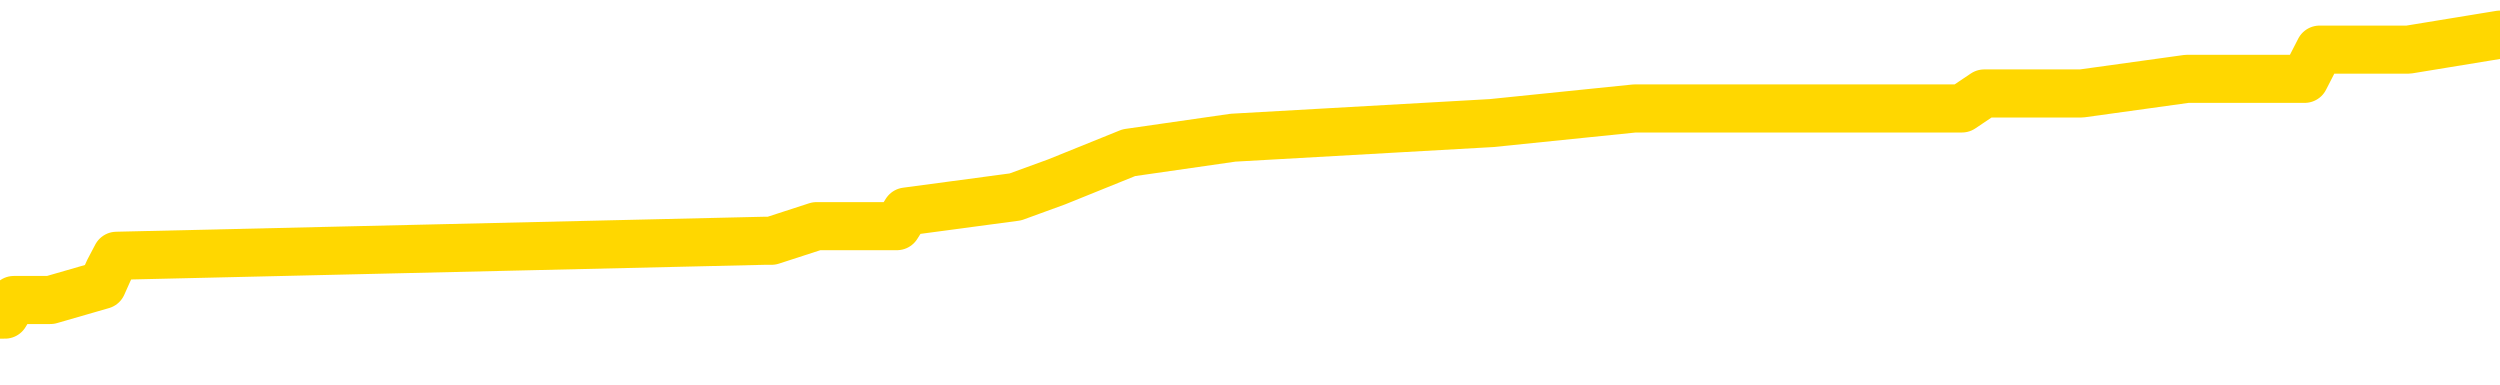 <svg xmlns="http://www.w3.org/2000/svg" version="1.1" viewBox="0 0 6500 1000">
	<path fill="none" stroke="gold" stroke-width="125" stroke-linecap="round" stroke-linejoin="round" d="M0 107444  L-996596 107444 L-996412 107405 L-995922 107329 L-995628 107291 L-995317 107214 L-995082 107176 L-995029 107099 L-994970 107022 L-994817 106984 L-994776 106908 L-994643 106869 L-994351 106831 L-993810 106831 L-993200 106793 L-993152 106793 L-992512 106754 L-992479 106754 L-991953 106754 L-991821 106716 L-991430 106639 L-991102 106563 L-990985 106486 L-990774 106410 L-990057 106410 L-989487 106371 L-989380 106371 L-989205 106333 L-988984 106256 L-988582 106218 L-988557 106142 L-987629 106065 L-987541 105988 L-987459 105912 L-987389 105835 L-987091 105797 L-986939 105720 L-985049 105759 L-984949 105759 L-984686 105759 L-984393 105797 L-984251 105720 L-984002 105720 L-983967 105682 L-983808 105644 L-983345 105567 L-983092 105529 L-982880 105452 L-982628 105414 L-982279 105376 L-981352 105299 L-981258 105222 L-980848 105184 L-979677 105108 L-978488 105069 L-978395 104993 L-978368 104916 L-978102 104839 L-977803 104763 L-977674 104686 L-977637 104610 L-976822 104610 L-976438 104648 L-975378 104686 L-975316 104686 L-975051 105452 L-974580 106180 L-974388 106908 L-974124 107635 L-973787 107597 L-973652 107559 L-973196 107520 L-972453 107482 L-972435 107444 L-972270 107367 L-972202 107367 L-971686 107329 L-970657 107329 L-970461 107291 L-969972 107252 L-969610 107214 L-969202 107214 L-968816 107252 L-967112 107252 L-967014 107252 L-966943 107252 L-966881 107252 L-966697 107214 L-966360 107214 L-965720 107176 L-965643 107137 L-965582 107137 L-965395 107099 L-965316 107099 L-965138 107061 L-965119 107022 L-964889 107022 L-964501 106984 L-963613 106984 L-963573 106946 L-963485 106908 L-963458 106831 L-962450 106793 L-962300 106716 L-962276 106678 L-962143 106639 L-962103 106601 L-960845 106563 L-960787 106563 L-960247 106525 L-960195 106525 L-960148 106525 L-959753 106486 L-959613 106448 L-959414 106410 L-959267 106410 L-959102 106410 L-958826 106448 L-958467 106448 L-957914 106410 L-957269 106371 L-957011 106295 L-956857 106256 L-956456 106218 L-956416 106180 L-956295 106142 L-956233 106180 L-956219 106180 L-956126 106180 L-955833 106142 L-955681 105988 L-955351 105912 L-955273 105835 L-955197 105797 L-954971 105682 L-954904 105605 L-954676 105529 L-954624 105452 L-954459 105414 L-953453 105376 L-953270 105337 L-952719 105299 L-952326 105222 L-951929 105184 L-951078 105108 L-951000 105069 L-950421 105031 L-949980 105031 L-949739 104993 L-949582 104993 L-949181 104916 L-949160 104916 L-948715 104878 L-948310 104839 L-948174 104763 L-947999 104686 L-947863 104610 L-947612 104533 L-946612 104495 L-946530 104456 L-946395 104418 L-946356 104380 L-945466 104342 L-945251 104303 L-944807 104265 L-944690 104227 L-944633 104188 L-943957 104188 L-943857 104150 L-943828 104150 L-942486 104112 L-942080 104073 L-942041 104035 L-941112 103997 L-941014 103959 L-940881 103920 L-940477 103882 L-940451 103844 L-940358 103805 L-940142 103767 L-939731 103690 L-938577 103614 L-938285 103537 L-938257 103461 L-937649 103422 L-937398 103346 L-937379 103307 L-936449 103269 L-936398 103193 L-936276 103154 L-936258 103078 L-936102 103039 L-935927 102963 L-935790 102924 L-935734 102886 L-935626 102848 L-935541 102810 L-935307 102771 L-935233 102733 L-934924 102695 L-934806 102656 L-934636 102618 L-934545 102580 L-934443 102580 L-934419 102541 L-934342 102541 L-934244 102465 L-933878 102427 L-933773 102388 L-933269 102350 L-932818 102312 L-932779 102273 L-932755 102235 L-932715 102197 L-932586 102158 L-932485 102120 L-932043 102082 L-931761 102044 L-931169 102005 L-931038 101967 L-930764 101890 L-930612 101852 L-930458 101814 L-930373 101737 L-930295 101699 L-930109 101661 L-930059 101661 L-930031 101622 L-929952 101584 L-929928 101546 L-929645 101469 L-929041 101392 L-928046 101354 L-927748 101316 L-927014 101278 L-926770 101239 L-926680 101201 L-926102 101163 L-925404 101124 L-924652 101086 L-924333 101048 L-923950 100971 L-923873 100933 L-923239 100895 L-923053 100856 L-922966 100856 L-922836 100856 L-922523 100818 L-922474 100780 L-922332 100741 L-922310 100703 L-921343 100665 L-920797 100626 L-920319 100626 L-920258 100626 L-919934 100626 L-919913 100588 L-919850 100588 L-919640 100550 L-919563 100512 L-919509 100473 L-919486 100435 L-919447 100397 L-919431 100358 L-918674 100320 L-918657 100282 L-917858 100243 L-917706 100205 L-916800 100167 L-916294 100129 L-916065 100052 L-916023 100052 L-915908 100014 L-915732 99975 L-914977 100014 L-914843 99975 L-914679 99937 L-914360 99899 L-914184 99822 L-913162 99746 L-913139 99669 L-912888 99631 L-912675 99554 L-912041 99516 L-911803 99439 L-911770 99363 L-911592 99286 L-911512 99209 L-911422 99171 L-911358 99094 L-910917 99018 L-910894 98980 L-910353 98941 L-910097 98903 L-909603 98865 L-908725 98826 L-908689 98788 L-908636 98750 L-908595 98711 L-908477 98673 L-908201 98635 L-907994 98558 L-907797 98482 L-907774 98405 L-907723 98328 L-907684 98290 L-907606 98252 L-907009 98175 L-906948 98137 L-906845 98099 L-906691 98060 L-906059 98022 L-905378 97984 L-905075 97907 L-904729 97869 L-904531 97831 L-904483 97754 L-904162 97716 L-903535 97677 L-903388 97639 L-903352 97601 L-903294 97563 L-903217 97486 L-902976 97486 L-902888 97448 L-902794 97409 L-902500 97371 L-902366 97333 L-902305 97294 L-902269 97218 L-901996 97218 L-900990 97180 L-900815 97141 L-900764 97141 L-900471 97103 L-900279 97026 L-899946 96988 L-899439 96950 L-898877 96873 L-898862 96797 L-898846 96758 L-898745 96682 L-898631 96605 L-898592 96528 L-898554 96490 L-898488 96490 L-898460 96452 L-898321 96490 L-898028 96490 L-897978 96490 L-897873 96490 L-897609 96452 L-897144 96414 L-896999 96414 L-896945 96337 L-896888 96299 L-896697 96260 L-896331 96222 L-896117 96222 L-895922 96222 L-895864 96222 L-895805 96145 L-895651 96107 L-895382 96069 L-894952 96260 L-894937 96260 L-894860 96222 L-894795 96184 L-894666 95916 L-894642 95877 L-894358 95839 L-894310 95801 L-894256 95762 L-893793 95724 L-893755 95724 L-893714 95686 L-893524 95648 L-893043 95609 L-892556 95571 L-892540 95533 L-892502 95494 L-892245 95456 L-892168 95379 L-891938 95341 L-891922 95265 L-891628 95188 L-891185 95150 L-890738 95111 L-890234 95073 L-890080 95035 L-889793 94996 L-889753 94920 L-889422 94882 L-889200 94843 L-888683 94767 L-888607 94728 L-888360 94652 L-888165 94575 L-888105 94537 L-887329 94499 L-887255 94499 L-887024 94460 L-887008 94460 L-886946 94422 L-886750 94384 L-886286 94384 L-886263 94345 L-886133 94345 L-884832 94345 L-884816 94345 L-884739 94307 L-884645 94307 L-884428 94307 L-884275 94269 L-884097 94307 L-884043 94345 L-883756 94384 L-883716 94384 L-883347 94384 L-882907 94384 L-882724 94384 L-882403 94345 L-882107 94345 L-881661 94269 L-881590 94230 L-881127 94154 L-880690 94116 L-880507 94077 L-879053 94001 L-878921 93962 L-878464 93886 L-878238 93847 L-877852 93771 L-877335 93694 L-876381 93618 L-875587 93541 L-874912 93503 L-874487 93426 L-874176 93388 L-873946 93273 L-873263 93158 L-873249 93043 L-873040 92890 L-873018 92852 L-872843 92775 L-871893 92737 L-871625 92660 L-870810 92622 L-870499 92545 L-870462 92507 L-870404 92430 L-869788 92392 L-869150 92315 L-867524 92277 L-866850 92239 L-866208 92239 L-866130 92239 L-866074 92239 L-866038 92239 L-866010 92201 L-865898 92124 L-865880 92086 L-865857 92047 L-865704 92009 L-865650 91932 L-865572 91894 L-865453 91856 L-865355 91818 L-865238 91779 L-864969 91703 L-864699 91664 L-864681 91588 L-864482 91549 L-864335 91473 L-864108 91435 L-863974 91396 L-863665 91358 L-863605 91320 L-863252 91243 L-862903 91205 L-862802 91166 L-862738 91090 L-862678 91052 L-862294 90975 L-861913 90937 L-861809 90898 L-861548 90860 L-861277 90783 L-861118 90745 L-861086 90707 L-861024 90669 L-860882 90630 L-860698 90592 L-860654 90554 L-860366 90554 L-860350 90515 L-860116 90515 L-860056 90477 L-860017 90477 L-859438 90439 L-859304 90400 L-859280 90247 L-859262 89979 L-859245 89673 L-859228 89366 L-859205 89060 L-859188 88830 L-859167 88562 L-859150 88294 L-859127 88141 L-859110 87988 L-859089 87873 L-859072 87796 L-859023 87681 L-858951 87566 L-858916 87375 L-858892 87222 L-858857 87068 L-858815 86915 L-858778 86839 L-858762 86685 L-858738 86571 L-858701 86494 L-858684 86379 L-858661 86302 L-858643 86226 L-858625 86149 L-858609 86073 L-858580 85958 L-858554 85843 L-858508 85805 L-858492 85728 L-858450 85690 L-858402 85613 L-858331 85536 L-858316 85460 L-858300 85383 L-858238 85345 L-858198 85307 L-858159 85268 L-857993 85230 L-857928 85192 L-857912 85153 L-857868 85077 L-857809 85039 L-857597 85000 L-857563 84962 L-857521 84924 L-857443 84885 L-856906 84847 L-856827 84809 L-856723 84732 L-856635 84694 L-856458 84656 L-856108 84617 L-855952 84579 L-855514 84541 L-855357 84502 L-855228 84464 L-854524 84387 L-854323 84349 L-853362 84273 L-852880 84234 L-852780 84234 L-852688 84196 L-852443 84158 L-852370 84119 L-851927 84043 L-851831 84004 L-851816 83966 L-851800 83928 L-851775 83890 L-851309 83851 L-851092 83813 L-850953 83775 L-850659 83736 L-850570 83698 L-850529 83660 L-850499 83621 L-850327 83583 L-850268 83545 L-850192 83507 L-850111 83468 L-850041 83468 L-849732 83430 L-849647 83392 L-849433 83353 L-849398 83315 L-848714 83277 L-848616 83238 L-848411 83200 L-848364 83162 L-848086 83124 L-848024 83085 L-848006 83009 L-847928 82970 L-847620 82894 L-847596 82855 L-847542 82779 L-847519 82741 L-847397 82702 L-847261 82626 L-847017 82587 L-846891 82587 L-846244 82549 L-846228 82549 L-846204 82549 L-846023 82472 L-845947 82434 L-845856 82396 L-845428 82358 L-845012 82319 L-844619 82243 L-844540 82204 L-844521 82166 L-844158 82128 L-843922 82090 L-843693 82051 L-843380 82013 L-843302 81975 L-843222 81898 L-843043 81821 L-843028 81783 L-842762 81707 L-842682 81668 L-842452 81630 L-842226 81592 L-841911 81592 L-841735 81553 L-841374 81553 L-840982 81515 L-840913 81438 L-840849 81400 L-840709 81324 L-840657 81285 L-840556 81209 L-840054 81170 L-839856 81132 L-839610 81094 L-839424 81055 L-839125 81017 L-839048 80979 L-838882 80902 L-837998 80864 L-837969 80787 L-837846 80711 L-837268 80672 L-837190 80634 L-836477 80634 L-836165 80634 L-835951 80634 L-835935 80634 L-835548 80634 L-835023 80558 L-834577 80519 L-834247 80481 L-834095 80443 L-833769 80443 L-833590 80404 L-833509 80404 L-833303 80328 L-833127 80289 L-832198 80251 L-831309 80213 L-831270 80175 L-831042 80175 L-830663 80136 L-829875 80098 L-829641 80060 L-829565 80021 L-829207 79983 L-828636 79906 L-828369 79868 L-827982 79830 L-827878 79830 L-827708 79830 L-827090 79830 L-826879 79830 L-826571 79830 L-826518 79792 L-826390 79753 L-826337 79715 L-826218 79677 L-825882 79600 L-824923 79562 L-824791 79485 L-824589 79447 L-823958 79409 L-823647 79370 L-823233 79332 L-823206 79294 L-823060 79255 L-822640 79217 L-821307 79217 L-821261 79179 L-821132 79102 L-821115 79064 L-820537 78987 L-820332 78949 L-820302 78911 L-820261 78872 L-820204 78834 L-820166 78796 L-820088 78757 L-819945 78719 L-819491 78681 L-819372 78643 L-819087 78604 L-818715 78566 L-818618 78528 L-818291 78489 L-817937 78451 L-817767 78413 L-817720 78374 L-817611 78336 L-817522 78298 L-817494 78260 L-817418 78183 L-817114 78145 L-817080 78068 L-817009 78030 L-816641 77991 L-816305 77953 L-816224 77953 L-816005 77915 L-815833 77877 L-815806 77838 L-815308 77800 L-814759 77723 L-813879 77685 L-813780 77608 L-813703 77570 L-813429 77532 L-813181 77455 L-813108 77417 L-813046 77340 L-812927 77302 L-812885 77264 L-812775 77225 L-812698 77149 L-811997 77111 L-811752 77072 L-811712 77034 L-811556 76996 L-810956 76996 L-810730 76996 L-810637 76996 L-810162 76996 L-809565 76919 L-809045 76881 L-809024 76842 L-808879 76804 L-808559 76804 L-808017 76804 L-807785 76804 L-807614 76804 L-807128 76766 L-806900 76728 L-806815 76689 L-806469 76651 L-806143 76651 L-805620 76613 L-805293 76574 L-804692 76536 L-804495 76459 L-804443 76421 L-804402 76383 L-804121 76345 L-803437 76268 L-803126 76230 L-803102 76153 L-802910 76115 L-802688 76076 L-802602 76038 L-801938 75962 L-801914 75923 L-801692 75847 L-801362 75808 L-801010 75732 L-800805 75693 L-800572 75617 L-800315 75579 L-800125 75502 L-800078 75464 L-799851 75425 L-799816 75387 L-799660 75349 L-799445 75310 L-799272 75272 L-799181 75234 L-798904 75196 L-798660 75157 L-798344 75119 L-797918 75119 L-797881 75119 L-797397 75119 L-797164 75119 L-796952 75081 L-796726 75042 L-796176 75042 L-795929 75004 L-795095 75004 L-795039 74966 L-795018 74927 L-794860 74889 L-794398 74851 L-794357 74813 L-794017 74736 L-793884 74698 L-793661 74659 L-793089 74621 L-792617 74583 L-792423 74545 L-792230 74506 L-792040 74468 L-791939 74430 L-791570 74391 L-791524 74353 L-791443 74315 L-790149 74276 L-790101 74238 L-789833 74238 L-789687 74238 L-789137 74238 L-789020 74200 L-788938 74162 L-788579 74123 L-788355 74085 L-788074 74047 L-787745 73970 L-787237 73932 L-787124 73893 L-787046 73855 L-786881 73817 L-786587 73817 L-786118 73817 L-785922 73855 L-785871 73855 L-785221 73817 L-785099 73779 L-784645 73779 L-784609 73740 L-784141 73702 L-784030 73664 L-784014 73625 L-783798 73625 L-783617 73587 L-783086 73587 L-782056 73587 L-781856 73549 L-781398 73510 L-780450 73434 L-780351 73396 L-779997 73319 L-779937 73281 L-779922 73242 L-779887 73204 L-779518 73166 L-779397 73127 L-779155 73089 L-778992 73051 L-778804 73013 L-778684 72974 L-777613 72898 L-776755 72859 L-776542 72783 L-776445 72744 L-776271 72668 L-775938 72630 L-775866 72591 L-775809 72553 L-775633 72553 L-775244 72515 L-775009 72476 L-774898 72438 L-774781 72400 L-773800 72361 L-773774 72323 L-773180 72247 L-773147 72247 L-772999 72208 L-772714 72170 L-771803 72170 L-770856 72170 L-770703 72132 L-770601 72132 L-770469 72093 L-770326 72055 L-770300 72017 L-770186 71978 L-769967 71940 L-769286 71902 L-769157 71864 L-768853 71825 L-768613 71749 L-768281 71710 L-767642 71672 L-767300 71595 L-767238 71557 L-767082 71557 L-766161 71557 L-765690 71557 L-765647 71557 L-765634 71519 L-765593 71481 L-765570 71442 L-765544 71404 L-765400 71366 L-764977 71327 L-764642 71327 L-764451 71289 L-764022 71289 L-763834 71251 L-763445 71174 L-762911 71136 L-762538 71098 L-762517 71098 L-762267 71059 L-762149 71021 L-762073 70983 L-761937 70944 L-761898 70906 L-761818 70868 L-761423 70829 L-760927 70791 L-760816 70715 L-760642 70676 L-760334 70638 L-759887 70600 L-759564 70561 L-759421 70485 L-758994 70408 L-758841 70332 L-758786 70255 L-757972 70217 L-757952 70178 L-757580 70140 L-757524 70140 L-756394 70102 L-756327 70102 L-755768 70063 L-755574 70025 L-755437 69987 L-755204 69949 L-754857 69910 L-754822 69834 L-754787 69795 L-754719 69719 L-754370 69680 L-754198 69642 L-753713 69604 L-753696 69566 L-753371 69527 L-753214 69489 L-752073 69412 L-752048 69374 L-751856 69297 L-751663 69259 L-751413 69221 L-751395 69183 L-750375 69144 L-750078 69106 L-750002 69068 L-749866 68991 L-749690 68953 L-749114 68876 L-748898 68838 L-748834 68800 L-748703 68761 L-748667 68685 L-748143 68646 L-748005 83736 L-747991 83736 L-747968 83736 L-747948 83736 L-747721 68608 L-746945 68608 L-746903 68608 L-746536 68608 L-746457 68570 L-746405 68531 L-745732 68493 L-744990 68455 L-744565 68455 L-744117 68417 L-743056 68378 L-742744 68302 L-742334 68302 L-742262 68263 L-741738 68263 L-741643 68263 L-741625 68263 L-741180 68225 L-740995 68148 L-740215 68072 L-739542 68034 L-739130 67919 L-738898 67842 L-738758 67804 L-738676 67727 L-738656 67689 L-738580 67689 L-738452 67651 L-738135 67689 L-737910 67689 L-737585 67651 L-737523 67651 L-737153 67651 L-737120 67651 L-736912 67651 L-736244 67651 L-736167 67651 L-736009 67574 L-735898 67574 L-735571 67536 L-735417 67497 L-735076 67497 L-735019 67421 L-734680 67344 L-734477 67306 L-734424 67229 L-733048 67191 L-732918 67153 L-732484 67114 L-732164 67076 L-731336 67000 L-731213 66961 L-730482 66885 L-730326 66808 L-730285 66770 L-730232 66731 L-730209 66693 L-730095 66655 L-729798 66617 L-729508 66578 L-729454 66540 L-729333 66502 L-729303 66463 L-729203 66425 L-728759 66425 L-728608 66387 L-727772 66387 L-727230 66348 L-726896 66348 L-726880 66310 L-726804 66272 L-726688 66234 L-726494 66195 L-726229 66157 L-725395 66119 L-725298 66080 L-724777 66042 L-724735 66004 L-724636 65965 L-723808 65965 L-723673 65927 L-723334 65927 L-722780 65889 L-722400 65851 L-722237 65812 L-721927 65774 L-721115 65736 L-720809 65697 L-720540 65697 L-720219 65697 L-719898 65736 L-719622 65736 L-718794 65659 L-718698 65621 L-718606 65506 L-718502 65391 L-718115 65276 L-717635 65199 L-717618 65161 L-717500 65123 L-717132 65046 L-717037 65008 L-716203 64931 L-716126 64893 L-715826 64855 L-715736 64816 L-715328 64740 L-715218 64663 L-714519 64625 L-714046 64587 L-713986 64548 L-713767 64472 L-713493 64433 L-713380 64395 L-712353 64357 L-711966 64319 L-711946 64280 L-711613 64242 L-711369 64204 L-710935 64165 L-710825 64127 L-710708 64089 L-710256 64012 L-709666 63974 L-709329 63936 L-707436 63897 L-707323 63821 L-707111 63782 L-705792 63744 L-705686 55127 L-705620 46624 L-705584 38773 L-705522 38773 L-705022 47314 L-704347 55739 L-704325 63514 L-704055 63438 L-703087 63438 L-702398 63399 L-702236 63361 L-701695 63323 L-701605 63284 L-700586 63246 L-699638 63170 L-699273 63208 L-699170 63246 L-698581 63246 L-698522 63246 L-698422 63208 L-697981 63131 L-697874 63093 L-697432 63055 L-696432 62940 L-696176 62825 L-696073 62710 L-695943 62633 L-695576 62557 L-694995 62480 L-694965 62442 L-694649 62404 L-692666 62365 L-692550 62327 L-692483 62327 L-692124 62289 L-690505 62250 L-690328 62250 L-690183 62250 L-689361 62289 L-689308 62327 L-689254 62327 L-688820 62327 L-687839 62365 L-687765 62365 L-686681 62327 L-686467 62327 L-685751 62250 L-685363 62212 L-685144 62135 L-684825 62059 L-684331 61982 L-684203 61944 L-683974 61867 L-683742 61791 L-683683 61752 L-683393 61714 L-683121 61638 L-682091 61599 L-680426 61561 L-680007 61523 L-679870 61484 L-679713 61484 L-679408 61446 L-679180 61369 L-679022 61331 L-678862 61255 L-678693 61178 L-678646 61140 L-678593 61101 L-678571 61101 L-678185 61063 L-677935 61063 L-677665 61063 L-677504 61063 L-677414 61063 L-675755 61063 L-675590 61101 L-675210 61063 L-674750 61063 L-674141 60986 L-673048 60948 L-672616 60910 L-672585 60872 L-672523 60833 L-672505 60795 L-670802 60757 L-670760 60718 L-670293 60680 L-670106 60642 L-670074 60565 L-669479 60527 L-669429 60489 L-669106 60450 L-669056 60412 L-668845 60374 L-668827 60335 L-668561 60259 L-668508 60220 L-668039 60182 L-667529 60106 L-667450 60106 L-667156 60067 L-667140 60029 L-667101 59991 L-667030 59952 L-666873 59914 L-665927 59914 L-665870 59914 L-665349 59914 L-665157 59876 L-665056 59876 L-664830 59837 L-664320 59837 L-663932 60872 L-663863 60872 L-663514 60833 L-663157 60795 L-662029 59684 L-661977 59608 L-661751 59569 L-661717 59531 L-661592 59454 L-661493 59454 L-661229 59454 L-660488 59493 L-659910 59493 L-659616 59493 L-658911 59493 L-658732 59454 L-658709 59454 L-658073 59416 L-657761 59378 L-657365 59378 L-657335 59340 L-657314 59301 L-657161 59263 L-656475 59263 L-656459 59263 L-656119 59263 L-655847 59225 L-655809 59186 L-655753 59110 L-655731 59072 L-655659 59033 L-655327 58995 L-655221 58957 L-655192 58880 L-654994 58842 L-654841 58803 L-653973 58765 L-653411 58689 L-653395 58689 L-653294 58650 L-653191 58689 L-653045 58689 L-652967 58689 L-652929 58650 L-652873 58612 L-652800 58574 L-652655 58535 L-652173 58535 L-651769 58497 L-650902 58535 L-650882 58535 L-650625 58535 L-650548 58535 L-650519 58497 L-650509 58420 L-650492 58382 L-650199 58344 L-650159 58306 L-650087 58267 L-650013 58229 L-649808 58191 L-649649 58076 L-649347 57961 L-649270 57808 L-649253 57693 L-649036 57616 L-648805 57616 L-648695 57654 L-648325 57693 L-648167 57693 L-647936 57693 L-647767 57693 L-647622 57654 L-647490 57616 L-646214 57540 L-645811 57463 L-645750 57425 L-645633 57348 L-645208 57310 L-645193 57233 L-645131 57195 L-644858 57118 L-644745 57080 L-644463 57003 L-644186 56965 L-643760 56888 L-643738 56850 L-643660 56812 L-643534 56774 L-642948 56735 L-642556 56697 L-642221 56659 L-641632 56620 L-641530 56620 L-641359 56582 L-641223 56582 L-640395 56544 L-639210 56505 L-639174 56467 L-639118 56467 L-638898 56429 L-638693 56429 L-638538 56429 L-638282 56391 L-638205 56352 L-637662 56314 L-637626 56276 L-637377 56237 L-636990 56199 L-636164 56161 L-635806 56122 L-635495 56122 L-635237 56084 L-635014 56046 L-634607 56008 L-634491 55969 L-634308 55931 L-634254 55931 L-634066 55893 L-633895 55854 L-633866 55816 L-633586 55778 L-633276 55739 L-633138 55701 L-632828 55663 L-632634 55663 L-632619 55625 L-631899 55625 L-631765 55548 L-631468 55510 L-631377 55471 L-630777 55471 L-630738 55433 L-630660 55395 L-630040 55356 L-629888 55280 L-629847 55242 L-629537 55203 L-629345 55165 L-629152 55088 L-629096 55012 L-628788 54973 L-628735 54935 L-628681 54973 L-628655 54973 L-628530 54973 L-627720 54935 L-627643 54897 L-627103 54859 L-626834 54820 L-626174 54782 L-625267 54744 L-625026 54705 L-624493 54667 L-624276 54629 L-623169 54667 L-623118 54667 L-622343 54667 L-621795 54629 L-621684 54590 L-621531 54514 L-621476 54476 L-621310 54437 L-620933 54399 L-620486 54361 L-620431 54322 L-620276 54284 L-619597 54246 L-619376 54207 L-618858 54169 L-618010 54093 L-617994 54054 L-616203 54016 L-615648 53978 L-615531 53939 L-614525 53901 L-614489 53863 L-614256 53863 L-614163 53863 L-614123 53863 L-613791 53824 L-613439 53786 L-613174 53710 L-612888 53671 L-612577 53595 L-612323 53518 L-612229 53480 L-611739 53441 L-611532 53403 L-610966 53365 L-610852 53403 L-610500 53365 L-610449 53365 L-610409 53365 L-609806 53288 L-609072 53212 L-608490 53135 L-608255 53058 L-607715 52944 L-607562 52867 L-607060 52829 L-606851 52752 L-606828 52752 L-606769 52714 L-605806 52714 L-605629 52675 L-605187 52637 L-605162 52561 L-605007 52522 L-604926 52522 L-604775 52561 L-604129 52561 L-604079 52522 L-602959 52484 L-601975 52446 L-601913 52407 L-601193 52369 L-600328 52331 L-599949 52292 L-599730 52292 L-598971 52254 L-598919 52216 L-598610 52139 L-597758 52139 L-597565 52101 L-597388 52063 L-597164 52063 L-597037 52024 L-596845 52024 L-596613 51986 L-596443 52024 L-596157 51986 L-595877 51986 L-595794 51948 L-595624 51909 L-595607 51833 L-595453 51795 L-595414 51756 L-594638 51718 L-594562 51718 L-594330 51641 L-593903 51603 L-593557 51565 L-592974 51527 L-592705 51527 L-592446 51527 L-592317 51450 L-592301 51412 L-592187 51373 L-592163 51335 L-591929 51297 L-591893 51258 L-590577 51258 L-590521 51220 L-589842 51144 L-589270 51144 L-589144 51144 L-588991 51144 L-588914 51144 L-588602 51067 L-588329 51029 L-588240 50952 L-588138 50952 L-587210 50914 L-587134 50914 L-586770 50914 L-586746 50875 L-586709 50837 L-585934 50761 L-585842 50722 L-585702 50684 L-585300 50646 L-585039 50646 L-584795 50684 L-584581 50646 L-584500 50646 L-584424 50646 L-584348 50646 L-584161 50684 L-584094 50684 L-583845 50684 L-583790 50646 L-583652 50607 L-583572 50531 L-583459 50492 L-583236 50454 L-583072 50416 L-583031 50378 L-582861 50339 L-582490 50301 L-582476 50263 L-582360 50224 L-581638 50186 L-581602 50148 L-581470 50148 L-581122 50109 L-580710 50109 L-580674 50109 L-580596 50071 L-580557 50033 L-580193 49995 L-579989 49956 L-579974 49918 L-579628 49880 L-579280 49880 L-578954 49880 L-578852 49841 L-578700 49841 L-578505 49803 L-578274 49803 L-578181 49803 L-578026 49803 L-577948 49803 L-577908 49765 L-577794 49726 L-577771 49688 L-577520 49688 L-577381 49612 L-576803 49497 L-575975 49420 L-575487 49343 L-575366 49305 L-575328 49267 L-575315 49229 L-575163 49152 L-575062 49075 L-574829 49037 L-574438 48960 L-574134 48922 L-574119 48884 L-573948 48846 L-573709 48769 L-573113 48769 L-572509 48731 L-572469 48731 L-572429 48731 L-572276 48692 L-572223 48654 L-572160 48616 L-572092 48577 L-572037 48501 L-572012 48463 L-571965 48424 L-571871 48348 L-571734 48309 L-571580 48271 L-571448 48233 L-571407 48233 L-571372 48194 L-571310 48156 L-571037 48080 L-570722 48041 L-570681 47965 L-570596 47926 L-570419 47888 L-570181 47850 L-569824 47811 L-569794 47773 L-569225 47735 L-569102 47697 L-568866 47658 L-568843 47658 L-568562 47620 L-568276 47620 L-568021 47620 L-567449 47582 L-567152 47543 L-567076 47505 L-566377 47467 L-566299 47428 L-566264 47390 L-566238 47352 L-566186 47275 L-565993 47237 L-565852 47160 L-565817 47122 L-565776 47084 L-565181 47045 L-564949 47007 L-564665 47275 L-564611 47505 L-564537 47773 L-564459 48003 L-564222 47926 L-563979 47888 L-563843 47850 L-563736 47811 L-563657 47773 L-563270 47697 L-563143 47658 L-562990 47620 L-562952 47582 L-562807 47543 L-562585 47505 L-562411 47467 L-562342 47428 L-561521 47352 L-561505 47352 L-561210 47314 L-560422 47275 L-560112 47275 L-559966 47237 L-559738 47199 L-559537 47122 L-558600 47084 L-558564 47045 L-558541 47007 L-558500 46931 L-558232 46892 L-557635 46854 L-557571 46816 L-557536 46777 L-557519 46739 L-556824 46739 L-556622 46739 L-556590 46739 L-556257 46739 L-556149 46701 L-555525 46624 L-555020 46586 L-554983 46509 L-554541 46509 L-554445 46471 L-554286 46471 L-553973 46471 L-553961 46471 L-553520 46509 L-553039 46548 L-552909 46548 L-552589 46548 L-552521 46509 L-552217 46509 L-552041 46471 L-551847 46433 L-551605 46356 L-551407 46279 L-551381 46203 L-550803 46165 L-550733 46126 L-550324 46088 L-550269 46050 L-550223 46011 L-549859 45973 L-549713 45935 L-549507 45896 L-549411 45896 L-549256 45858 L-549195 45820 L-549047 45743 L-548946 45705 L-548390 45705 L-548367 45782 L-548195 45820 L-547653 45858 L-547592 45858 L-547538 45782 L-547510 45705 L-547439 45667 L-547422 45590 L-547359 45552 L-547322 45475 L-547168 45437 L-546842 45399 L-546276 45360 L-546261 45322 L-546199 45245 L-546098 45169 L-546052 45169 L-545809 45130 L-545387 45130 L-545232 45130 L-543490 45054 L-542949 45016 L-542005 44977 L-541596 44939 L-541055 44862 L-540859 44824 L-540690 44786 L-540394 44747 L-540280 44709 L-540264 44709 L-540110 44671 L-539970 44633 L-539893 44556 L-539761 44556 L-539413 44556 L-539043 44594 L-538445 44594 L-538269 44594 L-538113 44556 L-537844 44518 L-537692 44518 L-537401 44633 L-537377 44709 L-537294 44786 L-537067 44862 L-536367 44824 L-536240 44786 L-535809 44747 L-535715 44709 L-534510 44709 L-534461 44671 L-534168 44671 L-533764 44633 L-533489 44556 L-533469 44518 L-533352 44479 L-533275 44441 L-533094 44403 L-532614 44364 L-532163 44288 L-531753 44250 L-531722 44211 L-531303 44173 L-531189 44173 L-531072 44173 L-531056 44173 L-530862 44135 L-530840 44058 L-530608 44020 L-530165 43981 L-529845 43905 L-529381 43905 L-529215 43867 L-529060 43828 L-528905 43828 L-528451 43828 L-528132 43828 L-528077 43867 L-527706 43867 L-527668 43905 L-527342 43905 L-527225 43867 L-527126 43828 L-526800 43752 L-526413 43713 L-526153 43675 L-525794 43599 L-525538 43560 L-523367 43522 L-523318 43484 L-523296 43445 L-522884 43445 L-522823 43445 L-522752 43484 L-522522 43484 L-522211 43445 L-521907 43369 L-521863 43330 L-521555 43292 L-521422 43254 L-521206 43216 L-520494 43177 L-520339 43177 L-520200 43139 L-520051 43139 L-520030 43139 L-519836 43101 L-519811 43062 L-519719 43024 L-519698 42986 L-519681 42947 L-519581 42909 L-518652 42871 L-518194 42871 L-517103 42794 L-516680 42794 L-516276 42756 L-516237 42718 L-515984 42679 L-515209 42603 L-515193 42564 L-515169 42526 L-514976 42488 L-514239 42450 L-513970 42411 L-513930 42373 L-513531 42296 L-513506 42258 L-512717 42220 L-512037 42181 L-510666 42143 L-510396 42105 L-510347 42067 L-509809 41990 L-509776 41952 L-509674 41875 L-509351 41837 L-509271 41798 L-509003 41798 L-508090 41760 L-507951 41760 L-507702 41684 L-507157 41684 L-506735 41645 L-506542 41607 L-506526 41607 L-506388 41530 L-506294 41492 L-506167 41454 L-505907 41415 L-505882 41339 L-505791 41301 L-505481 41262 L-505421 41224 L-505304 41224 L-504954 41224 L-504143 41224 L-503912 41147 L-503083 41147 L-502851 41071 L-502634 41032 L-502116 41032 L-501478 40994 L-501062 40956 L-500739 40918 L-500259 40879 L-499833 40879 L-499772 40841 L-499423 40841 L-499383 40803 L-499369 40764 L-499269 40688 L-499224 40688 L-498739 40649 L-497937 40649 L-497603 40649 L-496521 40611 L-496041 40573 L-496018 40535 L-495878 40496 L-495323 40458 L-494626 40420 L-494317 40381 L-494095 40343 L-493991 40305 L-493888 40228 L-493217 40190 L-493123 40152 L-493101 40152 L-493023 40113 L-492846 40113 L-492674 40113 L-492493 40075 L-492479 40037 L-492403 39998 L-492239 39960 L-491724 39922 L-491708 39883 L-491568 39883 L-491205 39845 L-491181 39845 L-491050 39807 L-491026 39769 L-490663 39730 L-490138 39654 L-490044 39615 L-489829 39539 L-489735 39500 L-489711 39462 L-489246 39424 L-489169 39424 L-488767 39386 L-488317 39386 L-487065 39347 L-487026 39309 L-486595 39271 L-486562 39232 L-485843 39194 L-485667 39156 L-485531 39117 L-485224 39079 L-485169 39041 L-485145 38964 L-485128 38888 L-484953 38849 L-484764 38811 L-484257 38811 L-483883 38505 L-483545 38160 L-483506 37854 L-482787 37585 L-482693 37547 L-482655 37509 L-482113 37509 L-482090 37471 L-481687 37432 L-481261 37394 L-480991 37394 L-480811 37356 L-480565 37279 L-480542 37241 L-480485 37164 L-479869 37126 L-479366 37088 L-478979 37088 L-478360 37126 L-478144 37126 L-477989 37164 L-476696 37088 L-476597 37049 L-476155 36973 L-475823 36934 L-475523 36858 L-475280 36819 L-474545 36743 L-473966 36705 L-473137 36666 L-473037 36628 L-472479 36590 L-472341 36551 L-470699 36513 L-470638 36513 L-470544 36513 L-469577 36513 L-469400 36475 L-469113 36475 L-468895 36475 L-468817 36436 L-468545 36436 L-468430 36398 L-468277 36360 L-467967 36322 L-467888 36283 L-467797 36283 L-467720 36245 L-467604 36245 L-467425 36207 L-467333 36168 L-467294 36130 L-466791 36130 L-466573 36092 L-466443 36092 L-466288 36054 L-466234 36015 L-466109 36015 L-465724 35977 L-465216 35939 L-465143 35900 L-464663 35862 L-464586 35824 L-464486 35824 L-464253 35785 L-463788 35785 L-463558 35785 L-463541 35785 L-463309 35785 L-463154 35785 L-463093 35785 L-462900 35747 L-462629 35671 L-461878 35632 L-460925 35632 L-460888 35594 L-460664 35594 L-460224 35594 L-459943 35517 L-459595 35479 L-458526 35441 L-457598 35441 L-457467 35441 L-457420 35441 L-457351 35402 L-457196 35402 L-457119 35326 L-456945 35249 L-456510 35173 L-456306 35134 L-456246 35058 L-455664 35019 L-455509 34943 L-455394 34905 L-455353 34866 L-455184 34828 L-455047 34790 L-454836 34713 L-454758 34675 L-454735 34636 L-454526 34560 L-454117 34522 L-454092 34483 L-453869 34445 L-453724 34407 L-453689 34368 L-453675 34330 L-453653 34292 L-453420 34253 L-453234 34215 L-453017 34177 L-452992 34139 L-452302 34100 L-452199 34062 L-452163 34024 L-452143 33985 L-451948 33947 L-451895 33909 L-451778 33832 L-451697 33832 L-451586 33794 L-451271 33756 L-450812 33717 L-450557 33679 L-450323 33602 L-450193 33564 L-449840 33526 L-449781 33487 L-449628 33449 L-449056 33373 L-448970 33334 L-448816 33258 L-448521 33181 L-448150 33104 L-447847 33028 L-447771 32990 L-447366 32951 L-447198 32951 L-447054 32951 L-446514 32951 L-446453 32951 L-446437 32875 L-446271 32836 L-446065 32798 L-445991 32798 L-445898 32760 L-445488 32721 L-445473 32683 L-445449 32683 L-445256 32645 L-445179 32990 L-445009 33334 L-444946 33641 L-444931 33985 L-444416 33947 L-444195 33909 L-443576 33832 L-443322 33794 L-443129 33756 L-443089 33717 L-443016 33717 L-442951 33717 L-442300 33717 L-442261 33756 L-442087 33756 L-442021 33756 L-441347 33756 L-440958 33679 L-440697 33641 L-440459 33602 L-440381 33526 L-440365 33449 L-440163 33411 L-439793 33334 L-439567 33296 L-438932 33258 L-438912 33258 L-438524 33219 L-438431 33219 L-438373 33181 L-438097 33143 L-437787 33143 L-437710 33104 L-436859 33143 L-436516 33334 L-436079 33564 L-435645 33756 L-435150 33947 L-435001 33909 L-434732 33947 L-433494 33985 L-433438 34062 L-431674 34100 L-431483 34062 L-430473 34024 L-430322 33985 L-429947 34062 L-429626 34139 L-429020 34215 L-428951 34292 L-428774 34253 L-427945 34215 L-427806 34177 L-427420 34139 L-427235 34100 L-427192 34062 L-427072 34024 L-426862 33985 L-426415 33909 L-426066 33870 L-425934 33832 L-425525 33794 L-425175 33794 L-424890 33756 L-424696 33717 L-424541 33717 L-424378 33679 L-424309 33641 L-424209 33641 L-423976 33602 L-423860 33602 L-423806 33564 L-423265 33564 L-422800 33526 L-421618 33526 L-421485 33526 L-421460 33526 L-421408 33526 L-420740 33526 L-419705 33449 L-419511 33411 L-419332 33373 L-419180 33373 L-419139 33334 L-419124 33334 L-419063 33296 L-418738 33258 L-417577 33219 L-417384 33181 L-417206 33143 L-416092 33104 L-415233 33066 L-415126 33066 L-414653 33028 L-414460 33028 L-412138 32990 L-412061 32951 L-411940 32875 L-411905 32836 L-411868 32760 L-411773 32645 L-411558 32568 L-410976 32492 L-410590 32453 L-409817 32415 L-409739 32377 L-409042 32377 L-408501 32377 L-408460 32338 L-408330 32338 L-407866 32300 L-407827 32262 L-407692 32224 L-407324 32185 L-407294 32147 L-407144 32147 L-406744 32109 L-404920 32147 L-404113 32109 L-403394 32109 L-403378 32109 L-403064 32032 L-402502 31994 L-402001 31955 L-401482 31917 L-401460 31879 L-399716 31841 L-399547 31802 L-399352 31764 L-398458 31726 L-397939 31649 L-397729 31611 L-397471 31572 L-396762 31534 L-395811 31496 L-395153 31458 L-395114 31381 L-394827 31343 L-394745 31304 L-394649 31304 L-394517 31266 L-394440 31266 L-393705 31266 L-393368 31228 L-393318 31266 L-393063 31266 L-392777 31228 L-392351 31228 L-391771 31189 L-391512 31189 L-391360 31151 L-391113 31151 L-391074 31151 L-390277 31113 L-390240 31075 L-390062 31075 L-389653 30998 L-389425 30998 L-389348 30998 L-389217 30998 L-389101 30960 L-388753 30921 L-388689 30883 L-388537 30845 L-387796 30806 L-387685 30768 L-387515 30730 L-387476 30692 L-387181 30692 L-386780 30692 L-386603 30692 L-386509 30692 L-386199 30653 L-385398 30615 L-384939 30538 L-384419 30500 L-383931 30462 L-383235 30423 L-382189 30385 L-381920 30385 L-381866 30347 L-381705 30347 L-381454 30347 L-381208 30309 L-381129 30270 L-380915 30194 L-380603 30155 L-380139 30079 L-380125 30040 L-379829 30040 L-379815 30002 L-378824 29964 L-378152 29926 L-377817 29849 L-377200 29849 L-377064 29811 L-376425 29772 L-376294 29734 L-375343 29657 L-375244 29581 L-374685 29543 L-374276 29543 L-373848 29543 L-373756 29504 L-372922 29504 L-372558 29504 L-372519 29543 L-372387 29581 L-372210 29581 L-371993 29581 L-371939 29543 L-371782 29466 L-371530 29428 L-370429 29389 L-370352 29351 L-370132 29313 L-370001 29236 L-369965 29198 L-369772 29160 L-369672 29121 L-369189 29083 L-368904 29045 L-368744 29006 L-368649 28930 L-368378 28891 L-368108 28853 L-368092 28700 L-367953 28585 L-367815 28470 L-367489 28317 L-367180 28240 L-367139 28202 L-367063 28126 L-366947 28087 L-366097 28011 L-365771 27972 L-365439 27934 L-365306 27934 L-365090 27934 L-365074 27934 L-364394 27934 L-364300 27857 L-364277 27819 L-364261 27743 L-364223 27704 L-363811 27628 L-363542 27589 L-363502 27551 L-363133 27551 L-362924 27513 L-361841 27513 L-361824 27474 L-361796 27436 L-361775 27436 L-361399 27360 L-361143 27321 L-360895 27245 L-360756 27168 L-360624 27130 L-360292 27091 L-360199 27053 L-360138 27015 L-359580 26977 L-359519 26938 L-359363 26900 L-359169 26862 L-358977 26823 L-358961 26785 L-358922 26747 L-358884 26708 L-358613 26670 L-358490 26632 L-358457 26594 L-358358 26594 L-358202 26594 L-358061 26594 L-357777 26555 L-357452 26555 L-356756 26517 L-356733 26517 L-356223 26517 L-355378 26517 L-355015 26479 L-354860 26440 L-354256 26440 L-354086 26440 L-354025 26440 L-353970 26402 L-352914 26364 L-352896 26364 L-351990 26364 L-351969 26364 L-351802 26325 L-351560 26325 L-351509 26287 L-351455 26211 L-351317 26172 L-351278 26134 L-350350 26096 L-350294 26096 L-350172 26096 L-350101 26096 L-349985 26096 L-349806 26134 L-348824 26096 L-348685 26096 L-348567 26019 L-348272 25942 L-348025 25904 L-347988 25866 L-347934 25904 L-347912 25904 L-347779 25904 L-347700 25904 L-347562 25866 L-346940 25866 L-346773 25828 L-346309 25828 L-346132 25751 L-346116 25713 L-346055 25674 L-345939 25636 L-345456 25598 L-344761 25559 L-344388 25521 L-344219 25483 L-343253 25445 L-343098 25406 L-342920 25406 L-342827 25368 L-342572 25368 L-342401 25368 L-341754 25330 L-341744 25330 L-341163 25291 L-341025 25291 L-340970 25215 L-340235 25176 L-340196 25138 L-340119 25138 L-339477 25100 L-338702 25100 L-338610 25062 L-338561 25062 L-338546 25023 L-338509 25023 L-338493 24947 L-338430 24908 L-338414 24870 L-338394 24870 L-338239 24832 L-338200 24793 L-338184 24755 L-338145 24717 L-338006 24679 L-337929 24640 L-337565 24602 L-337217 24564 L-336443 24525 L-335841 24487 L-335645 24449 L-335415 24449 L-335277 24410 L-334639 24410 L-334349 24372 L-334328 24372 L-333868 24334 L-333635 24334 L-333580 24296 L-333541 24257 L-333039 24219 L-332488 24181 L-331700 24142 L-330577 24142 L-329683 24104 L-329595 24104 L-329296 24066 L-329224 24027 L-329108 23989 L-327931 23951 L-327583 23913 L-327561 23874 L-327041 23836 L-326895 23798 L-326786 23759 L-326577 23721 L-326422 23683 L-326400 23644 L-326206 23606 L-326129 23568 L-325985 23530 L-325184 23491 L-325038 23453 L-324758 23415 L-324581 23376 L-324272 23338 L-323460 23300 L-322531 23300 L-320940 23261 L-320696 23223 L-320055 23185 L-319860 23147 L-319782 23108 L-319265 23070 L-319033 23070 L-319009 23032 L-318877 23032 L-318538 22993 L-318527 22955 L-318311 22917 L-318274 22878 L-317732 22840 L-317204 22764 L-317136 22725 L-316843 22687 L-316295 22610 L-316260 22572 L-316207 22534 L-316108 22457 L-315876 22457 L-315295 22457 L-315198 22495 L-315123 22495 L-314792 22457 L-314042 22419 L-314002 22381 L-313323 22381 L-313168 22381 L-312842 22342 L-312626 22304 L-312394 22304 L-312098 22266 L-311852 22227 L-311501 22189 L-311448 22151 L-310688 22112 L-309995 22036 L-309644 21959 L-309181 21921 L-308547 21883 L-308138 21844 L-308060 21883 L-307634 21883 L-306992 21844 L-306823 21844 L-306081 21806 L-305893 21768 L-305598 21729 L-305026 21691 L-305001 21653 L-303982 21653 L-303495 21615 L-303401 21615 L-303340 21576 L-303052 21538 L-302766 21500 L-302705 21461 L-302525 21461 L-301814 21423 L-301638 21385 L-301440 21346 L-301288 21308 L-301196 21270 L-301134 21232 L-300593 21232 L-300282 21193 L-300190 21117 L-300113 21040 L-299546 21002 L-299455 21002 L-299200 20925 L-298873 20849 L-298836 20734 L-298681 20619 L-298449 20581 L-298127 20542 L-296994 20504 L-296795 20466 L-296270 20427 L-296025 20427 L-295779 20389 L-295699 20351 L-295679 20274 L-295603 20236 L-295547 20159 L-295470 20121 L-295431 20083 L-295252 20006 L-295215 19968 L-294984 19929 L-293746 19891 L-293419 19853 L-293379 19776 L-292598 19738 L-292451 19700 L-291459 19661 L-291253 19661 L-290827 19661 L-290700 19661 L-290295 19700 L-290207 19661 L-289550 19623 L-288843 19585 L-288235 19546 L-288042 19508 L-287809 19432 L-287190 19393 L-286894 19317 L-286455 19278 L-286300 19240 L-286145 19202 L-285389 19125 L-285039 19087 L-284637 19087 L-284598 19049 L-283592 19049 L-283272 19049 L-283025 19010 L-282325 18934 L-282252 18895 L-281940 18857 L-280860 18819 L-280668 18780 L-280434 18780 L-280239 18742 L-279739 18704 L-278985 18704 L-278872 18704 L-278671 18704 L-278630 18666 L-278538 18627 L-278225 18589 L-278136 18551 L-278020 18512 L-277702 18512 L-277633 18474 L-277609 18436 L-277247 18397 L-277208 18359 L-276992 18321 L-276488 18359 L-275886 18397 L-275675 18474 L-275521 18512 L-275484 18512 L-275440 18436 L-275405 18397 L-275272 18359 L-274863 18321 L-274492 18283 L-274439 18244 L-274422 18206 L-274344 18168 L-273934 18129 L-273780 18091 L-273765 18014 L-273725 17976 L-273547 17900 L-273471 17861 L-273239 17823 L-272449 17785 L-272372 17785 L-271637 17708 L-271481 17670 L-271241 17593 L-271180 17517 L-271094 17478 L-271072 17402 L-270954 17325 L-270939 17248 L-270878 17172 L-270840 17134 L-270746 17095 L-270724 17095 L-270608 17057 L-270375 17019 L-270205 16942 L-269385 16942 L-268984 16904 L-268828 16904 L-268323 16904 L-268209 16904 L-267613 16904 L-267238 16865 L-267187 16865 L-266993 16827 L-266296 16827 L-266258 16789 L-266113 16789 L-265888 16751 L-265626 16712 L-265253 16674 L-264827 16636 L-264698 16597 L-264678 16521 L-264184 16521 L-263488 16482 L-263256 16521 L-263102 16521 L-262134 16521 L-261909 16559 L-261632 16559 L-261616 16521 L-261090 16482 L-260561 16444 L-260413 16406 L-260393 16368 L-259851 16329 L-259542 16291 L-259424 16214 L-259232 16138 L-259096 16061 L-258769 16023 L-258652 15985 L-258342 15985 L-257916 15946 L-257861 15946 L-257628 15985 L-257531 15985 L-257398 15985 L-257102 15985 L-256988 15946 L-256623 15908 L-256311 15908 L-255828 15870 L-255657 15831 L-255409 15793 L-255193 15755 L-254668 15716 L-254481 15640 L-254126 15602 L-253490 15563 L-253336 15487 L-252595 15448 L-252175 15410 L-251995 15372 L-251919 15372 L-251788 15333 L-251494 15295 L-251453 15257 L-251223 15257 L-251031 15219 L-250776 15219 L-250349 15180 L-250240 15142 L-249622 15142 L-249440 15142 L-248229 15142 L-247582 15180 L-247431 15180 L-247394 15180 L-247262 15180 L-247161 15142 L-247145 15104 L-247063 15065 L-246851 15027 L-246735 14989 L-246372 14950 L-246000 14912 L-245304 14874 L-244901 14836 L-244796 14797 L-244778 14759 L-243834 14721 L-243638 14644 L-243486 14606 L-243431 14529 L-242675 14529 L-242657 14606 L-242169 14644 L-242038 14721 L-241845 14721 L-240955 14682 L-240916 14644 L-240877 14606 L-240801 14567 L-240762 14567 L-240684 14529 L-240601 14491 L-240336 14453 L-240104 14414 L-240042 14376 L-239561 14338 L-239225 14338 L-239114 14299 L-238920 14261 L-238744 14223 L-238684 14223 L-238648 14184 L-238378 14146 L-237680 14070 L-237628 13993 L-237333 13916 L-236931 13840 L-236367 13801 L-235494 13763 L-235189 13725 L-235151 13687 L-235029 13648 L-234430 13610 L-234300 13572 L-234100 13533 L-234063 13495 L-233449 13457 L-233270 13418 L-233256 13342 L-233038 13304 L-232959 13227 L-232652 13227 L-232520 13189 L-232288 13189 L-231954 13189 L-231862 13150 L-231762 13112 L-231724 13074 L-231181 13074 L-230988 13036 L-230447 12997 L-230021 12959 L-229890 12959 L-229828 12959 L-229597 12959 L-229580 12959 L-229092 12997 L-229011 12997 L-228994 12997 L-227601 13036 L-227465 13036 L-227351 12997 L-226717 12959 L-226577 12921 L-226460 12882 L-226306 12806 L-226269 12767 L-226190 12729 L-226136 12767 L-225145 12767 L-225108 12729 L-224975 12729 L-224914 12653 L-224815 12614 L-224525 12576 L-224512 12538 L-224201 12538 L-224102 12576 L-223636 12538 L-223583 16597 L-223440 20619 L-223312 24679 L-223080 28738 L-222511 28700 L-222422 28662 L-222400 28662 L-222113 28623 L-221430 28585 L-221353 28547 L-221317 28509 L-221300 28470 L-221101 28432 L-220681 28355 L-220409 28355 L-219536 28317 L-219244 28317 L-219133 28317 L-218399 28279 L-218272 28240 L-217912 28202 L-217660 28202 L-216788 28164 L-216619 28164 L-216557 28126 L-216503 28087 L-216155 28049 L-216131 28011 L-215922 27972 L-215782 27934 L-215652 27896 L-215529 27857 L-215405 27819 L-215169 27781 L-214878 27743 L-214219 27704 L-214197 27666 L-214042 27628 L-213925 27589 L-212960 27551 L-212904 27513 L-212672 27474 L-212650 27436 L-212323 27398 L-212208 27398 L-212168 27360 L-211666 27360 L-211368 27321 L-211256 27283 L-210714 27245 L-209654 27206 L-209028 27168 L-208857 27130 L-208609 27091 L-208353 27053 L-208222 27015 L-208200 26977 L-207533 26938 L-206637 26900 L-206591 26862 L-206520 26823 L-206404 26823 L-206184 26785 L-205993 26785 L-205954 26747 L-205761 26708 L-205102 26708 L-204485 26670 L-204447 26900 L-203850 27130 L-203789 27321 L-202667 27513 L-202612 27513 L-202491 27474 L-202226 27436 L-202162 27436 L-201893 27436 L-201817 27398 L-201601 27398 L-201118 27360 L-200848 27321 L-200717 27321 L-200485 27245 L-200460 27130 L-200445 26977 L-200422 26785 L-200406 26594 L-200383 26402 L-200369 26172 L-200345 25942 L-200329 25713 L-200306 25521 L-200291 25330 L-200269 25138 L-200253 25023 L-200225 24908 L-200207 24755 L-200189 24679 L-200152 24564 L-200113 24487 L-200098 24410 L-200072 24296 L-200020 24219 L-199996 24142 L-199919 24066 L-199881 24027 L-199866 23951 L-199803 23874 L-199788 23798 L-199742 23683 L-199671 23606 L-199633 23568 L-199609 23491 L-199556 23415 L-199531 23376 L-199516 23338 L-199454 23300 L-199417 23261 L-199340 23223 L-199324 23185 L-199296 23108 L-199224 23070 L-199184 23032 L-199030 22955 L-198914 22917 L-198860 22878 L-198777 22840 L-198744 22802 L-198720 22764 L-198566 22725 L-198550 22687 L-198449 22649 L-198138 22610 L-198102 22572 L-197887 22534 L-197776 22534 L-197751 22534 L-197521 22572 L-197288 22572 L-196914 22534 L-196786 22495 L-196746 22457 L-196693 22419 L-196592 22381 L-196555 22342 L-196345 22342 L-196281 22304 L-196168 22304 L-195957 22266 L-195919 22227 L-195547 22189 L-195494 22151 L-195415 22112 L-195393 22074 L-195300 22036 L-195100 21998 L-195063 21998 L-195041 21998 L-194811 21998 L-194790 21959 L-194581 21959 L-194486 21921 L-194449 21883 L-194112 21844 L-193999 21806 L-193960 21768 L-193946 21768 L-193806 21729 L-193791 21729 L-193537 21729 L-192954 21691 L-192878 21653 L-192840 21615 L-192795 21576 L-192747 21538 L-192567 21500 L-192552 21461 L-192453 21423 L-192375 21385 L-192315 21346 L-191949 21270 L-191867 21232 L-191849 21193 L-191796 21155 L-190827 21117 L-190695 21078 L-190674 21040 L-190453 21002 L-190385 20963 L-190362 20925 L-190116 20887 L-189860 20849 L-189729 20810 L-189689 20772 L-189668 20695 L-189612 20619 L-189525 20581 L-189464 20504 L-189238 20466 L-189109 20427 L-189009 20389 L-188955 20351 L-188761 20312 L-188684 20274 L-188350 20236 L-188220 20198 L-188042 20159 L-188026 20121 L-188001 20083 L-187732 20083 L-186531 20044 L-186494 20044 L-186378 20006 L-186144 19968 L-185953 19929 L-185915 19929 L-185859 19891 L-185754 19891 L-185241 19853 L-184947 19815 L-184714 19776 L-184439 19738 L-184422 19700 L-184390 19661 L-184350 19623 L-184312 19585 L-184211 19546 L-184133 19508 L-184041 19470 L-183914 19432 L-183809 19393 L-183631 19393 L-183438 19355 L-182610 19355 L-182494 19317 L-182239 19278 L-182199 19240 L-182100 19202 L-182040 19202 L-181797 19163 L-181773 19163 L-181653 19125 L-181581 19087 L-181542 19049 L-181310 19010 L-181133 18972 L-180613 18934 L-180537 18895 L-180520 18857 L-180109 18857 L-179746 18857 L-179630 18819 L-179608 18819 L-179567 18780 L-179491 18742 L-179437 18704 L-179088 18666 L-178973 18627 L-178795 18627 L-178740 18589 L-178716 18589 L-178602 18551 L-178315 18512 L-178082 18474 L-177867 18436 L-177657 18397 L-177447 18321 L-176621 18283 L-176281 18244 L-175274 18206 L-174911 18168 L-173865 18129 L-173788 18091 L-173341 18053 L-173129 18014 L-172937 17976 L-172643 17938 L-172602 17900 L-172449 17861 L-172395 17785 L-172163 17746 L-171583 17708 L-171389 17670 L-170770 17670 L-170281 17631 L-170229 17593 L-169580 17555 L-169430 17517 L-169261 17478 L-168888 17440 L-168873 17440 L-168774 17402 L-168735 17402 L-168604 17363 L-168171 17363 L-167868 17363 L-167482 17363 L-167342 17325 L-167180 17325 L-166747 17325 L-166708 17287 L-166606 17287 L-166491 17248 L-166313 17248 L-166143 17210 L-166025 17172 L-165664 17095 L-165446 17057 L-165314 17019 L-165173 17019 L-164674 17019 L-164596 17019 L-164362 16980 L-164038 16980 L-163652 16942 L-163629 16904 L-163009 16904 L-162739 16865 L-162505 16865 L-162081 16827 L-161809 16789 L-161667 16751 L-161459 16712 L-161253 16674 L-160702 16636 L-160571 16636 L-160184 16597 L-159914 16597 L-159811 16559 L-159550 16521 L-159349 16482 L-159280 16444 L-159241 16406 L-158674 16368 L-158466 16329 L-158439 16291 L-158210 16253 L-158133 16214 L-157616 16176 L-157577 16138 L-157422 16099 L-157128 16061 L-156857 16023 L-156493 15985 L-156145 15985 L-155773 15946 L-155652 15946 L-155581 15908 L-155101 15870 L-155038 15831 L-154703 15793 L-154572 15755 L-154495 15716 L-154365 15678 L-153901 15678 L-153608 15640 L-153531 15640 L-153220 15602 L-152911 15563 L-152848 15525 L-152818 15487 L-152044 15448 L-151939 15372 L-151851 15333 L-151828 15295 L-151674 15257 L-151452 15219 L-151285 15180 L-150899 15142 L-150844 15104 L-150780 15104 L-150163 15065 L-150046 15027 L-149723 14989 L-149197 14950 L-148847 14912 L-148771 14874 L-148151 14836 L-147740 14797 L-147440 14759 L-147129 14721 L-146991 14682 L-146367 14682 L-145985 14644 L-144861 14644 L-143801 14606 L-143739 14567 L-143378 14529 L-143276 14529 L-143261 14491 L-142887 14491 L-141881 14414 L-141495 14376 L-141287 14299 L-141199 14261 L-140823 14223 L-140530 14184 L-140219 14146 L-139430 14108 L-139342 14070 L-139290 14031 L-139251 13993 L-138734 13955 L-138618 13916 L-138410 13878 L-138270 13840 L-137667 13801 L-136838 13763 L-136554 13725 L-136372 13725 L-135871 13687 L-135666 13687 L-135112 13687 L-134607 13648 L-134415 13610 L-134377 13572 L-133748 13533 L-133295 13495 L-132880 13457 L-132272 13418 L-131151 13418 L-130738 13380 L-130414 13380 L-130199 13342 L-129772 13304 L-129632 13265 L-129541 13227 L-129310 13189 L-128723 13189 L-127915 13150 L-126716 13150 L-126602 13150 L-126469 13112 L-126382 13074 L-126340 13112 L-126319 13150 L-126309 13227 L-126214 13304 L-125450 13304 L-124745 13304 L-124704 13265 L-124418 13227 L-123878 13189 L-123816 13150 L-123776 13112 L-123761 13074 L-123504 13036 L-123181 12997 L-123041 12959 L-122771 12921 L-122732 12882 L-122624 12844 L-122223 12806 L-122113 12767 L-122036 12729 L-121739 12691 L-121696 12653 L-121478 12653 L-121294 12653 L-121184 12653 L-121169 12614 L-121143 12614 L-120719 12576 L-120473 12538 L-120137 12499 L-120102 12461 L-119967 12423 L-119714 12423 L-119559 12384 L-118653 12384 L-118554 12346 L-118359 12270 L-117351 12231 L-116851 12193 L-116773 12155 L-116734 12116 L-116526 12078 L-116408 12040 L-116310 12001 L-116124 11963 L-115958 11925 L-115723 11887 L-115303 11848 L-115287 11810 L-114979 11772 L-113933 11733 L-113716 11695 L-113700 11657 L-113677 11618 L-113469 11580 L-113310 11542 L-113251 11504 L-111806 11465 L-111480 11465 L-111279 11465 L-111080 11465 L-110930 11465 L-110659 11427 L-110218 11389 L-110000 11389 L-109306 11350 L-108803 11312 L-108478 11274 L-108207 11274 L-107487 11235 L-107332 11235 L-106134 11159 L-105744 11121 L-105629 11044 L-105475 11006 L-105322 10967 L-104351 10929 L-104299 10891 L-104052 10852 L-104030 10814 L-103810 10776 L-103371 10699 L-103232 10623 L-103124 10546 L-102922 10508 L-102805 10469 L-102703 10431 L-102688 10431 L-102556 10393 L-102302 10355 L-101684 10316 L-101024 10278 L-100779 10278 L-100586 10240 L-99827 10240 L-99787 10240 L-99709 10201 L-99657 10125 L-99618 10086 L-99580 10048 L-99541 10010 L-99450 9972 L-99405 9933 L-99347 9857 L-99323 9818 L-99208 9780 L-98898 9703 L-98843 9665 L-98822 9627 L-98479 9589 L-98314 9550 L-98279 9474 L-98238 9435 L-98224 9397 L-97992 9359 L-97851 9320 L-97684 9282 L-97234 9282 L-97000 9282 L-96908 9282 L-96888 9320 L-96407 9282 L-96330 9282 L-96202 9244 L-96072 9167 L-95694 9129 L-95453 9052 L-95415 9014 L-95361 8976 L-95223 8899 L-95184 8861 L-95144 8823 L-94913 8784 L-94873 8746 L-94743 8708 L-94565 8669 L-94524 8631 L-94510 8593 L-94346 8554 L-94331 8516 L-94178 8478 L-94163 8440 L-94137 8401 L-94102 8363 L-93881 8286 L-93658 8286 L-93404 8248 L-93272 8286 L-92630 8286 L-92022 8248 L-91003 8248 L-90809 8210 L-90758 8171 L-90633 8133 L-90309 8095 L-89536 8057 L-89478 8018 L-89365 7980 L-88953 7942 L-88628 7903 L-88490 7865 L-88266 7827 L-87740 7788 L-87339 7788 L-87307 7750 L-87020 7750 L-86735 7712 L-86347 7674 L-86131 7635 L-85703 7559 L-85522 7520 L-85186 7482 L-85079 7444 L-84893 7444 L-84776 7405 L-84761 7405 L-84040 7367 L-83871 7329 L-83622 7291 L-83522 7252 L-82880 7214 L-82592 7176 L-82401 7137 L-82126 7099 L-81809 7061 L-81524 7022 L-81410 6946 L-81366 6908 L-81163 6869 L-79555 6831 L-79342 6793 L-78662 6754 L-78579 6716 L-78351 6678 L-78160 6678 L-78022 6639 L-78003 6639 L-77810 6639 L-77580 6639 L-77387 6639 L-76303 6601 L-76108 6601 L-76055 6601 L-75901 6601 L-75794 6601 L-75627 6601 L-75475 6563 L-75359 6525 L-75236 6448 L-74818 6410 L-74561 6333 L-74469 6295 L-74276 6295 L-74214 6256 L-73889 6256 L-73827 6256 L-73770 6218 L-73502 6180 L-73153 6142 L-72975 6103 L-72781 6065 L-72745 6103 L-72032 6103 L-71992 6180 L-71683 6218 L-71385 6256 L-71336 6295 L-71080 6333 L-70809 6371 L-70754 6371 L-69663 6371 L-69632 6333 L-69592 6333 L-69415 6333 L-69223 6295 L-68365 6295 L-67312 6256 L-67251 6218 L-66902 6180 L-66089 6180 L-65276 6180 L-65260 6180 L-64886 6180 L-64717 6180 L-64448 6180 L-64121 6142 L-63999 6103 L-63942 6103 L-63907 6065 L-63829 6065 L-63612 6027 L-63554 5988 L-63238 5950 L-63070 5912 L-62707 5912 L-62514 5912 L-62490 5912 L-62413 5873 L-61932 5873 L-61795 5873 L-61381 5835 L-61082 5835 L-60983 5797 L-60967 5759 L-60938 5720 L-60579 5682 L-60229 5644 L-60091 5605 L-60055 5605 L-59238 5567 L-59032 5529 L-59007 5490 L-58851 5490 L-58761 5452 L-58520 5452 L-58196 5414 L-58104 5414 L-57907 5376 L-57621 5376 L-56865 5337 L-56736 5299 L-56663 5261 L-56050 5222 L-55874 5184 L-55764 5146 L-55664 5108 L-55585 5069 L-55448 5031 L-55293 5031 L-55214 5031 L-55023 5031 L-54350 5031 L-54312 4993 L-54209 4954 L-53266 4916 L-53244 4878 L-52893 4839 L-52428 4801 L-52392 4763 L-51963 4725 L-51912 4725 L-51501 4686 L-51484 4686 L-51388 4686 L-51332 4686 L-51294 4686 L-50999 4648 L-49260 4610 L-47750 4571 L-47243 4533 L-46745 4495 L-46611 4456 L-46520 4418 L-46393 4380 L-46314 4303 L-46008 4265 L-45738 4227 L-45504 4227 L-44305 4188 L-44200 4188 L-44134 4150 L-43293 4112 L-43107 4073 L-42196 4035 L-41327 3959 L-41039 3920 L-40946 3844 L-40397 3805 L-39878 3767 L-38809 3729 L-38540 3690 L-38387 3690 L-38294 3690 L-38164 3729 L-38116 3767 L-37957 3767 L-37091 3767 L-36756 3767 L-36373 3729 L-35620 3690 L-35561 3652 L-35172 3652 L-34850 3652 L-34693 3614 L-33961 3614 L-33898 3614 L-33611 3614 L-33237 3614 L-33056 3614 L-32800 3576 L-32539 3499 L-32386 3461 L-31983 3422 L-30685 3384 L-30570 3346 L-30107 3307 L-28775 3269 L-28350 3231 L-28326 3193 L-28193 3154 L-28017 3116 L-27884 3116 L-27554 3078 L-27166 3039 L-27127 3001 L-27111 2924 L-26720 2886 L-26429 2848 L-26160 2848 L-25986 2848 L-24493 2848 L-24443 2810 L-24365 2848 L-23125 2886 L-23050 2886 L-23023 2963 L-22776 2924 L-22619 2924 L-22560 2886 L-21673 2886 L-21444 2848 L-20921 2848 L-20780 2886 L-20704 2886 L-20008 2924 L-19760 2924 L-19079 2886 L-19062 2886 L-18808 2848 L-18440 2848 L-18305 2810 L-17682 2733 L-17339 2695 L-17292 2656 L-16805 2618 L-16470 2541 L-16254 2541 L-16119 2503 L-15798 2465 L-15734 2465 L-15482 2427 L-15192 2388 L-14883 2350 L-14743 2312 L-14204 2273 L-13928 2235 L-13198 2197 L-13145 2197 L-13038 2197 L-12772 2197 L-12348 2197 L-12083 2158 L-11864 2120 L-11843 2082 L-11612 2044 L-11325 2005 L-11301 2005 L-11287 1967 L-10915 1967 L-10743 1929 L-10667 1852 L-10606 1814 L-10305 1737 L-10064 1661 L-9971 1622 L-9714 1584 L-9662 1546 L-9466 1507 L-9250 1546 L-8826 1546 L-8734 1584 L-8594 1546 L-7729 1507 L-7355 1469 L-7027 1392 L-6875 1354 L-6448 1354 L-5730 1316 L-5535 1316 L-5181 1278 L-5034 1239 L-4528 1163 L-4292 1124 L-3325 1086 L-3315 1048 L-2249 1009 L-2017 971 L-1615 933 L-1421 895 L-1341 856 L-1245 818 L-508 818 L-375 818 L13 818 L36 780 L131 780 L266 741 L283 703 L303 665 L1988 626 L2006 626 L2123 588 L2208 588 L2332 588 L2356 550 L2640 512 L2747 473 L2935 397 L3206 358 L3878 320 L4250 282 L5101 282 L5159 243 L5178 243 L5412 243 L5686 205 L5992 205 L6031 129 L6262 129 L6500 90" />
</svg>
